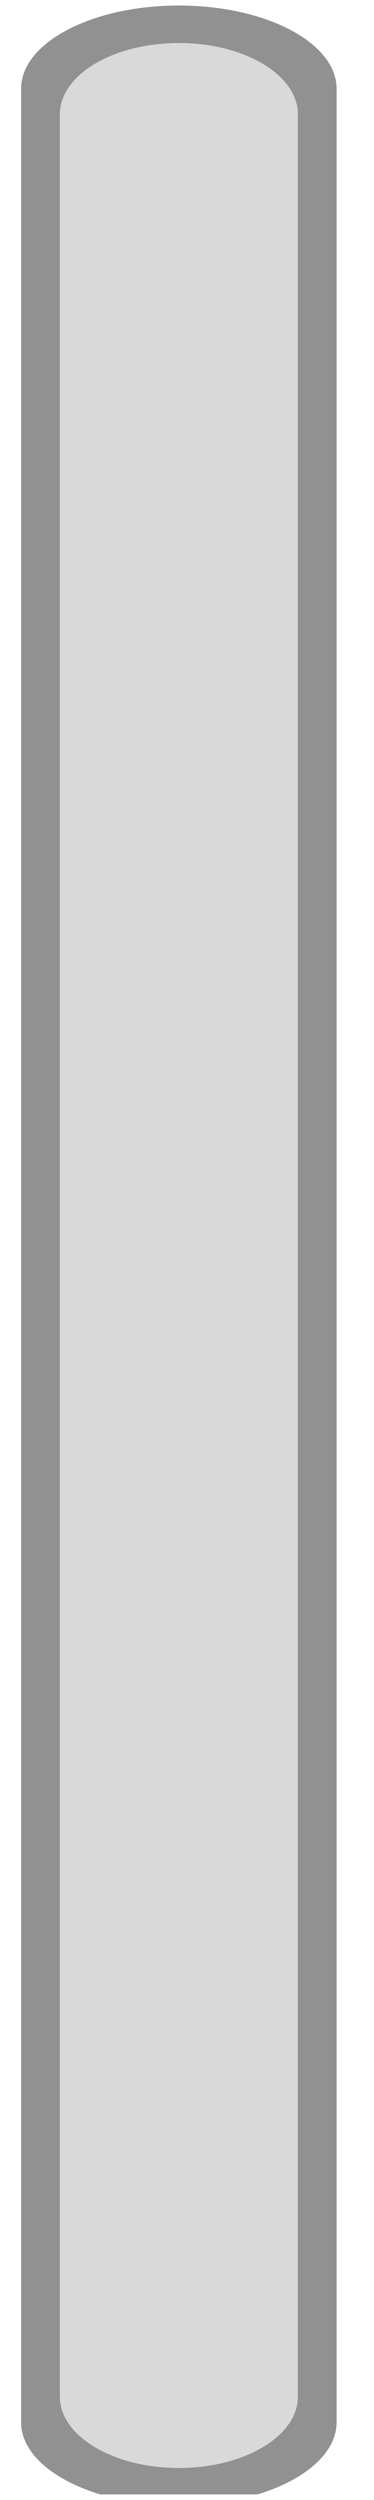 <svg xmlns="http://www.w3.org/2000/svg" xmlns:xlink="http://www.w3.org/1999/xlink" width="150" zoomAndPan="magnify" viewBox="0 0 112.5 750" height="1000" preserveAspectRatio="xMidYMid meet" version="1.0"><defs><clipPath id="fecac610e9"><path d="M 6.348 1.66 L 101.484 1.66 L 101.484 748.34 L 6.348 748.34 Z M 6.348 1.66 " clip-rule="nonzero"/></clipPath><clipPath id="a8ebc2ffb4"><path d="M 6.348 26.609 C 6.348 12.828 27.594 1.656 53.801 1.656 C 80.008 1.656 101.254 12.828 101.254 26.609 L 101.254 726.699 C 101.254 740.48 80.008 751.656 53.801 751.656 C 27.594 751.656 6.348 740.48 6.348 726.699 L 6.348 26.609 " clip-rule="nonzero"/></clipPath><clipPath id="33afbbf06c"><path d="M 18 12.828 L 90 12.828 L 90 740.406 L 18 740.406 Z M 18 12.828 " clip-rule="nonzero"/></clipPath><clipPath id="e337242ecf"><path d="M 18 34.305 C 18 22.484 34.027 12.906 53.801 12.906 C 73.574 12.906 89.602 22.484 89.602 34.305 L 89.602 719.004 C 89.602 730.824 73.574 740.406 53.801 740.406 C 34.027 740.406 18 730.824 18 719.004 L 18 34.305 " clip-rule="nonzero"/></clipPath></defs><g clip-path="url(#fecac610e9)"><g clip-path="url(#a8ebc2ffb4)"><path fill="#919191" d="M 6.348 751.656 L 6.348 1.477 L 101.484 1.477 L 101.484 751.656 Z M 6.348 751.656 " fill-opacity="1" fill-rule="nonzero"/></g></g><g clip-path="url(#33afbbf06c)"><g clip-path="url(#e337242ecf)"><path fill="#d9d9d9" d="M 18 740.406 L 18 12.828 L 90.223 12.828 L 90.223 740.406 Z M 18 740.406 " fill-opacity="1" fill-rule="nonzero"/></g></g></svg>